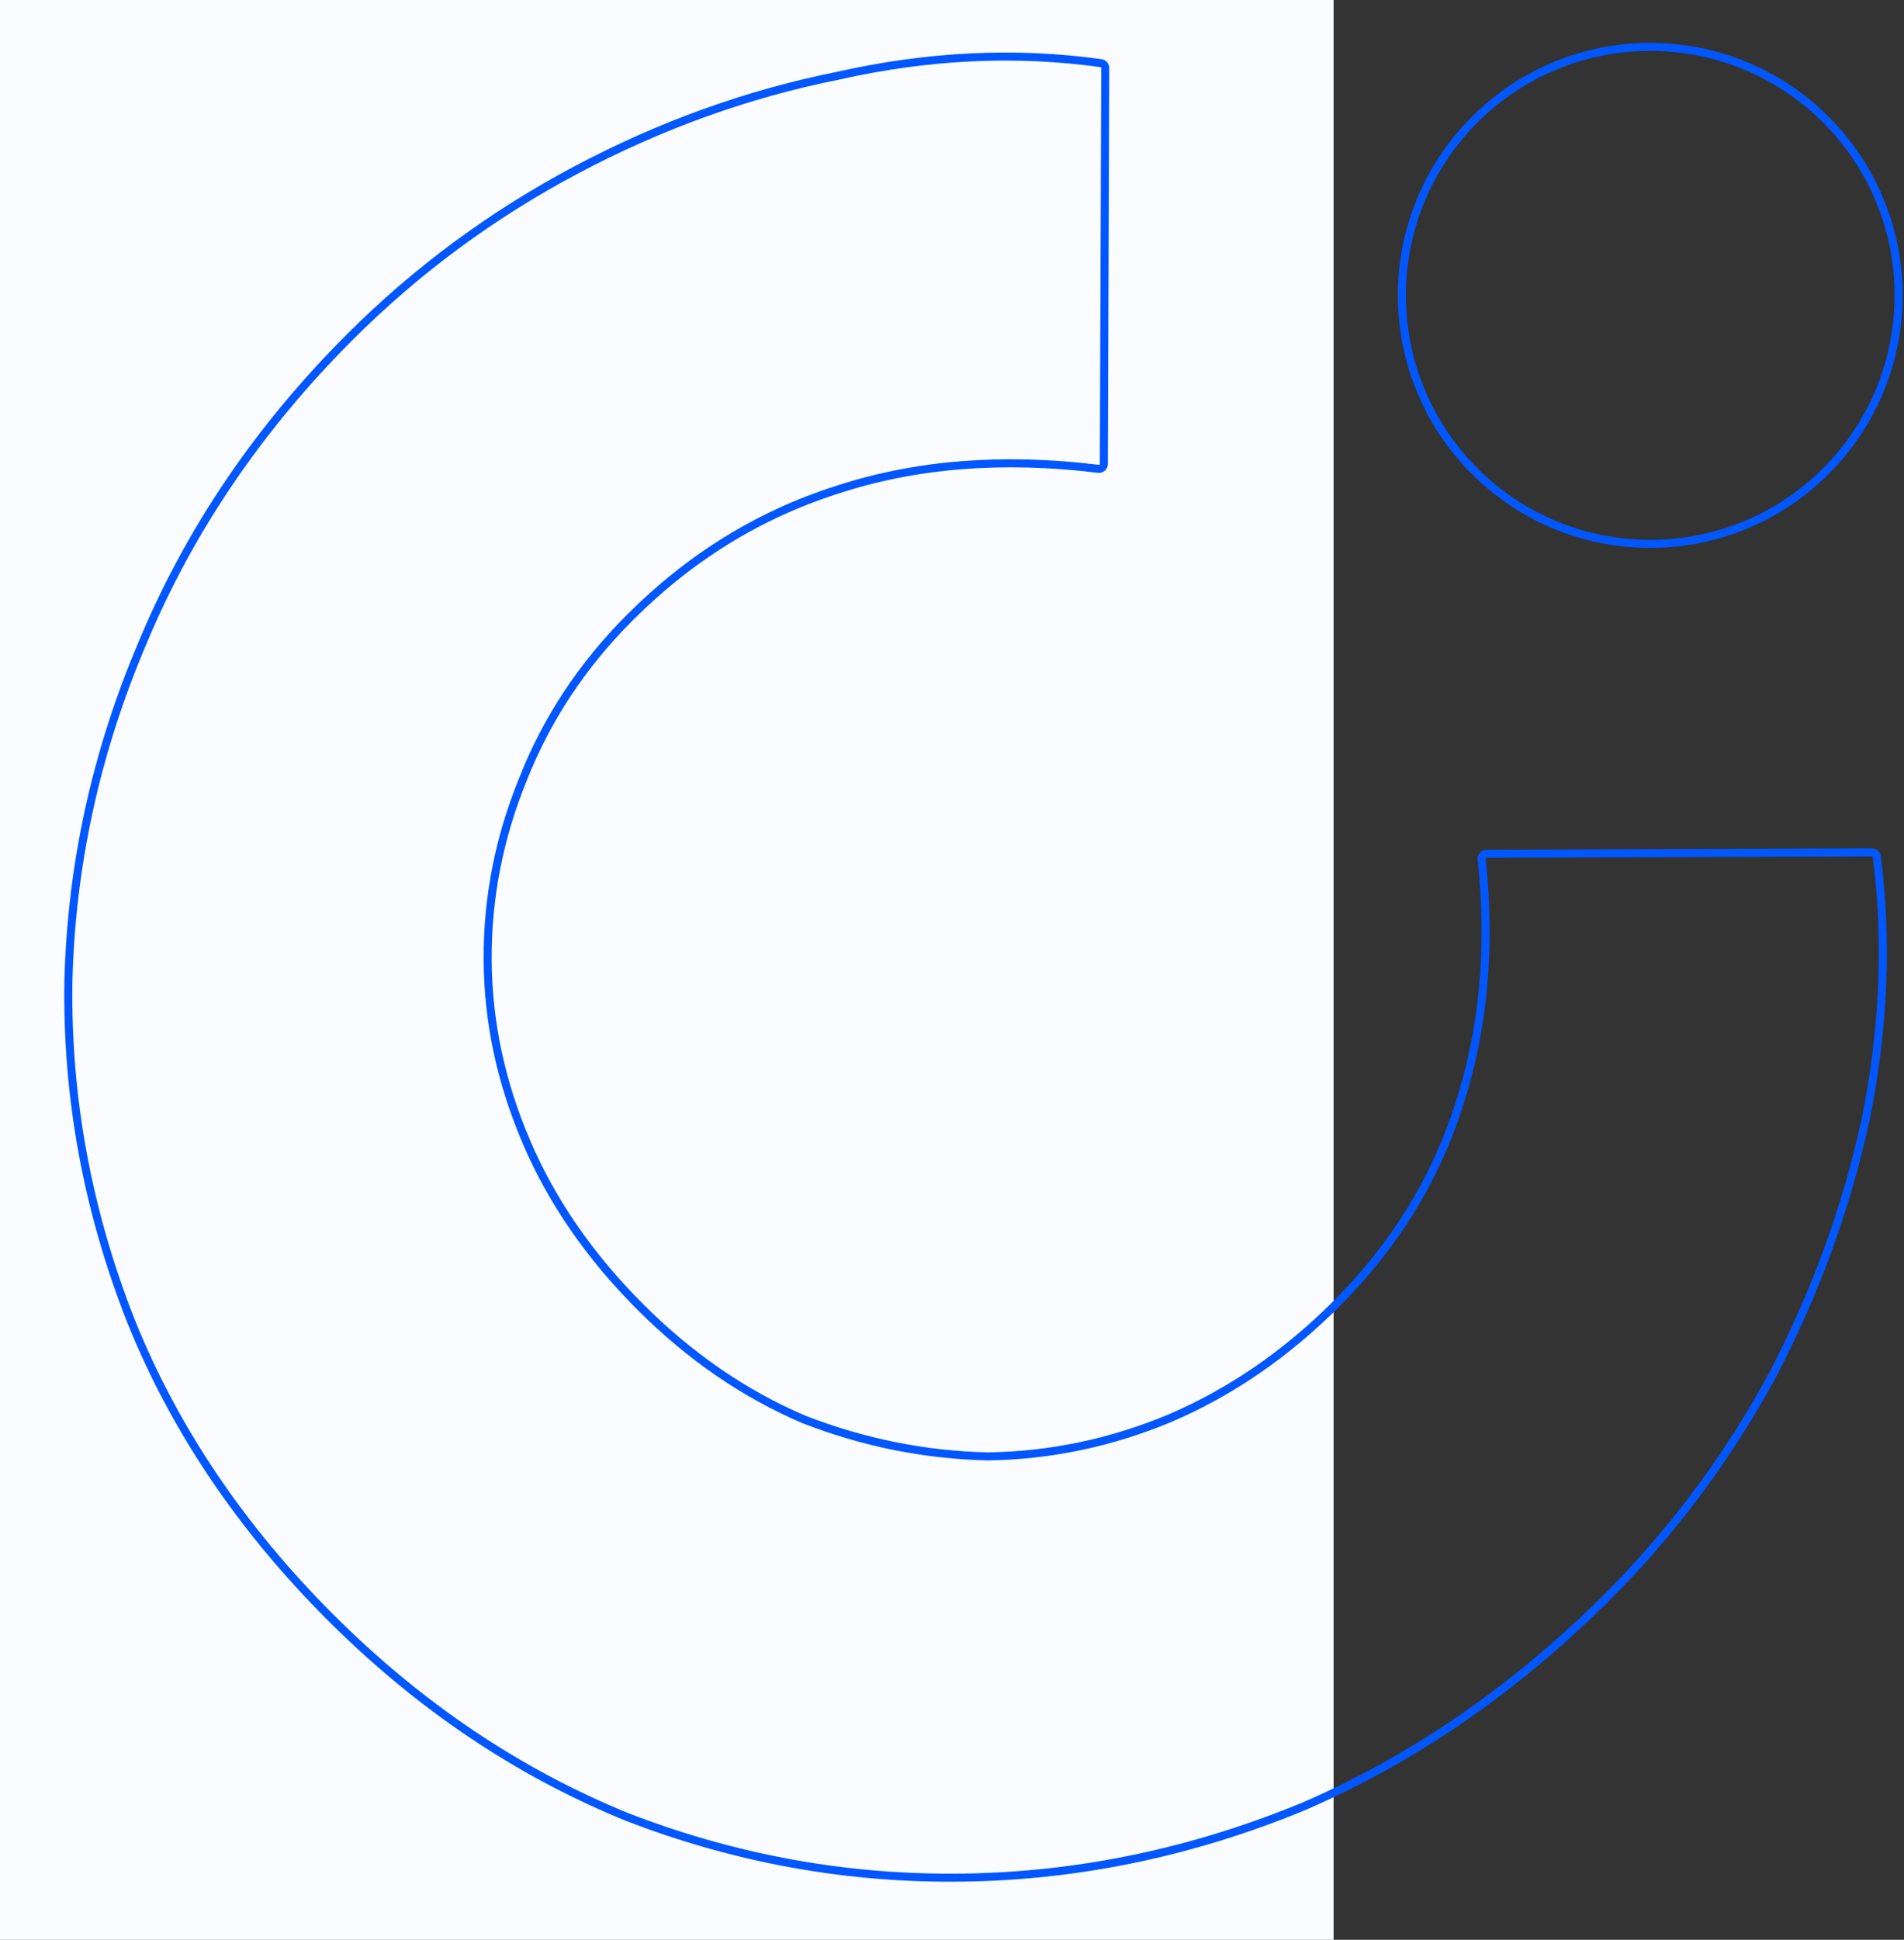 <svg width="711" height="724" viewBox="0 0 711 724" fill="none" xmlns="http://www.w3.org/2000/svg">
<rect x="0" y="0" width="711" height="724" fill="#333333" stroke="none"/>
<rect x="0" y="1.52588e-05" width="498" height="724" fill="#FAFCFF"/>
<path d="M486.8 674.228L486.813 674.223L486.825 674.218C528.225 656.279 566.109 630.117 600.477 595.749C624.552 571.674 644.934 544.341 661.624 513.755L661.63 513.744L661.635 513.733C677.887 482.721 689.6 450.598 696.773 417.368L696.775 417.357L696.777 417.346C703.496 383.775 704.856 351.229 700.843 319.715C700.726 318.796 699.943 318.112 699.02 318.115L555.109 318.653C554.017 318.657 553.181 319.607 553.295 320.679C556.832 353.935 553.979 384.561 544.769 412.581L544.765 412.595C535.951 440.276 520.722 464.947 499.051 486.618C480.343 505.326 459.707 519.519 437.144 529.217C415.001 538.489 392.207 543.276 368.752 543.584C345.278 543.032 322.423 538.433 300.179 529.782C277.953 520.281 257.607 506.307 239.139 487.839C220.229 468.929 206.037 448.358 196.537 426.127C187.029 403.878 182.223 381.245 182.103 358.219C181.983 335.183 186.345 312.811 195.194 291.092L195.198 291.083L195.202 291.074C204.041 268.515 217.372 248.32 235.21 230.482C257.735 207.956 283.479 192.087 312.451 182.848L312.464 182.844C341.759 173.215 374.311 170.58 410.148 174.984C411.229 175.117 412.201 174.279 412.205 173.173L412.722 25.393C412.725 24.477 412.052 23.699 411.143 23.573C379.185 19.128 346.411 20.703 312.831 28.285C279.163 35.025 246.607 46.739 215.165 63.42C183.71 80.107 155.514 100.919 130.58 125.852C96.635 159.797 70.901 197.688 53.397 239.524C35.895 280.479 26.607 322.784 25.537 366.428L25.537 366.436L25.537 366.443C24.896 409.668 32.681 451.854 48.885 492.992L48.889 493.002C65.099 533.305 89.935 570.175 123.369 603.609C156.373 636.613 193.24 661.445 233.968 678.086L233.981 678.091L233.994 678.096C274.7 693.866 316.667 701.433 359.886 700.793C403.106 700.153 445.414 691.295 486.8 674.228Z" stroke="#0057FF" stroke-width="3"/>
<path d="M681.828 175.828C718.047 139.608 718.047 80.884 681.828 44.665C645.608 8.445 586.884 8.445 550.665 44.665C514.445 80.884 514.445 139.608 550.665 175.828C586.884 212.047 645.608 212.047 681.828 175.828Z" stroke="#0057FF" stroke-width="3"/>
</svg>
